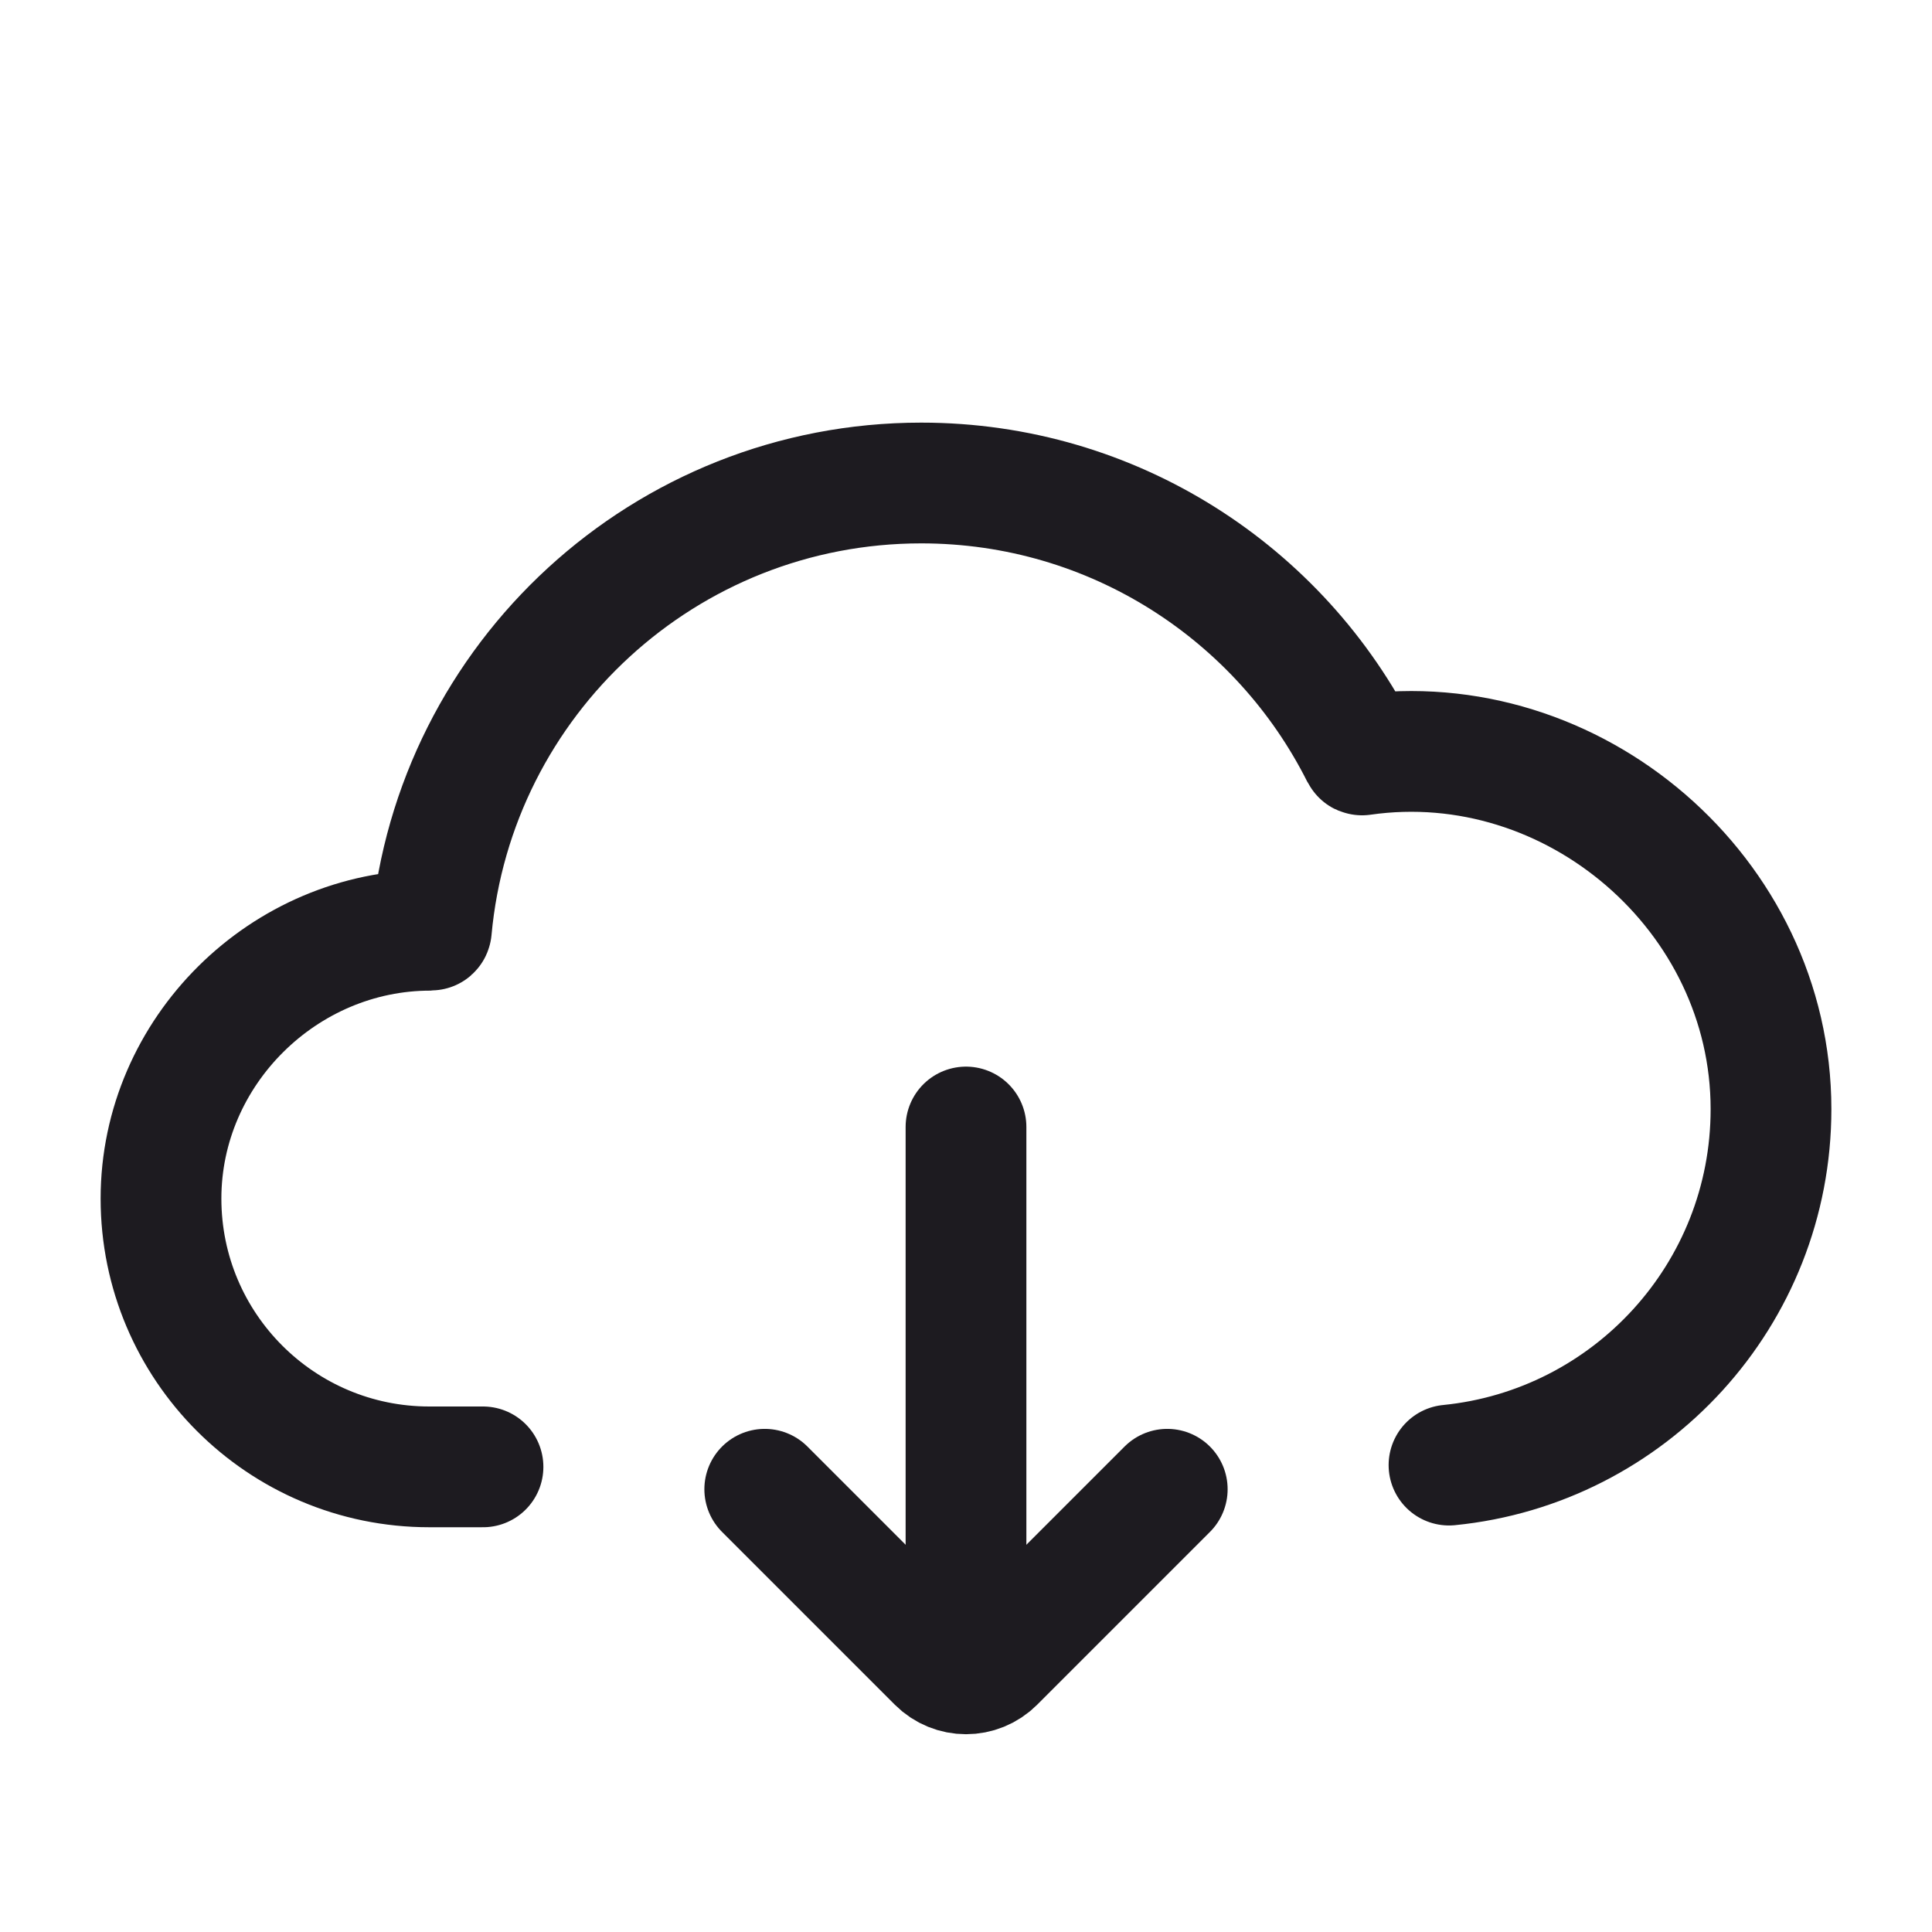 <svg width="24" height="24" viewBox="0 0 24 24" fill="none" xmlns="http://www.w3.org/2000/svg">
<path d="M18 18.2C20.246 17.977 22 16.082 22 13.778C22 11.105 19.545 9.002 16.92 9.378C16.916 9.379 16.911 9.377 16.909 9.373C15.905 7.373 13.835 6 11.444 6C8.26 6 5.644 8.436 5.359 11.546C5.359 11.552 5.354 11.556 5.349 11.556C3.527 11.554 2 13.061 2 14.889C2 16.73 3.492 18.222 5.333 18.222H6" stroke="#1D1B20" stroke-width="1.5" stroke-linecap="round"/>
<path d="M9.5 18.5L11.646 20.646C11.842 20.842 12.158 20.842 12.354 20.646L14.5 18.5" stroke="#1D1B20" stroke-width="1.5" stroke-linecap="round"/>
<path d="M12 20L12 14" stroke="#1D1B20" stroke-width="1.5" stroke-linecap="round"/>
</svg>
